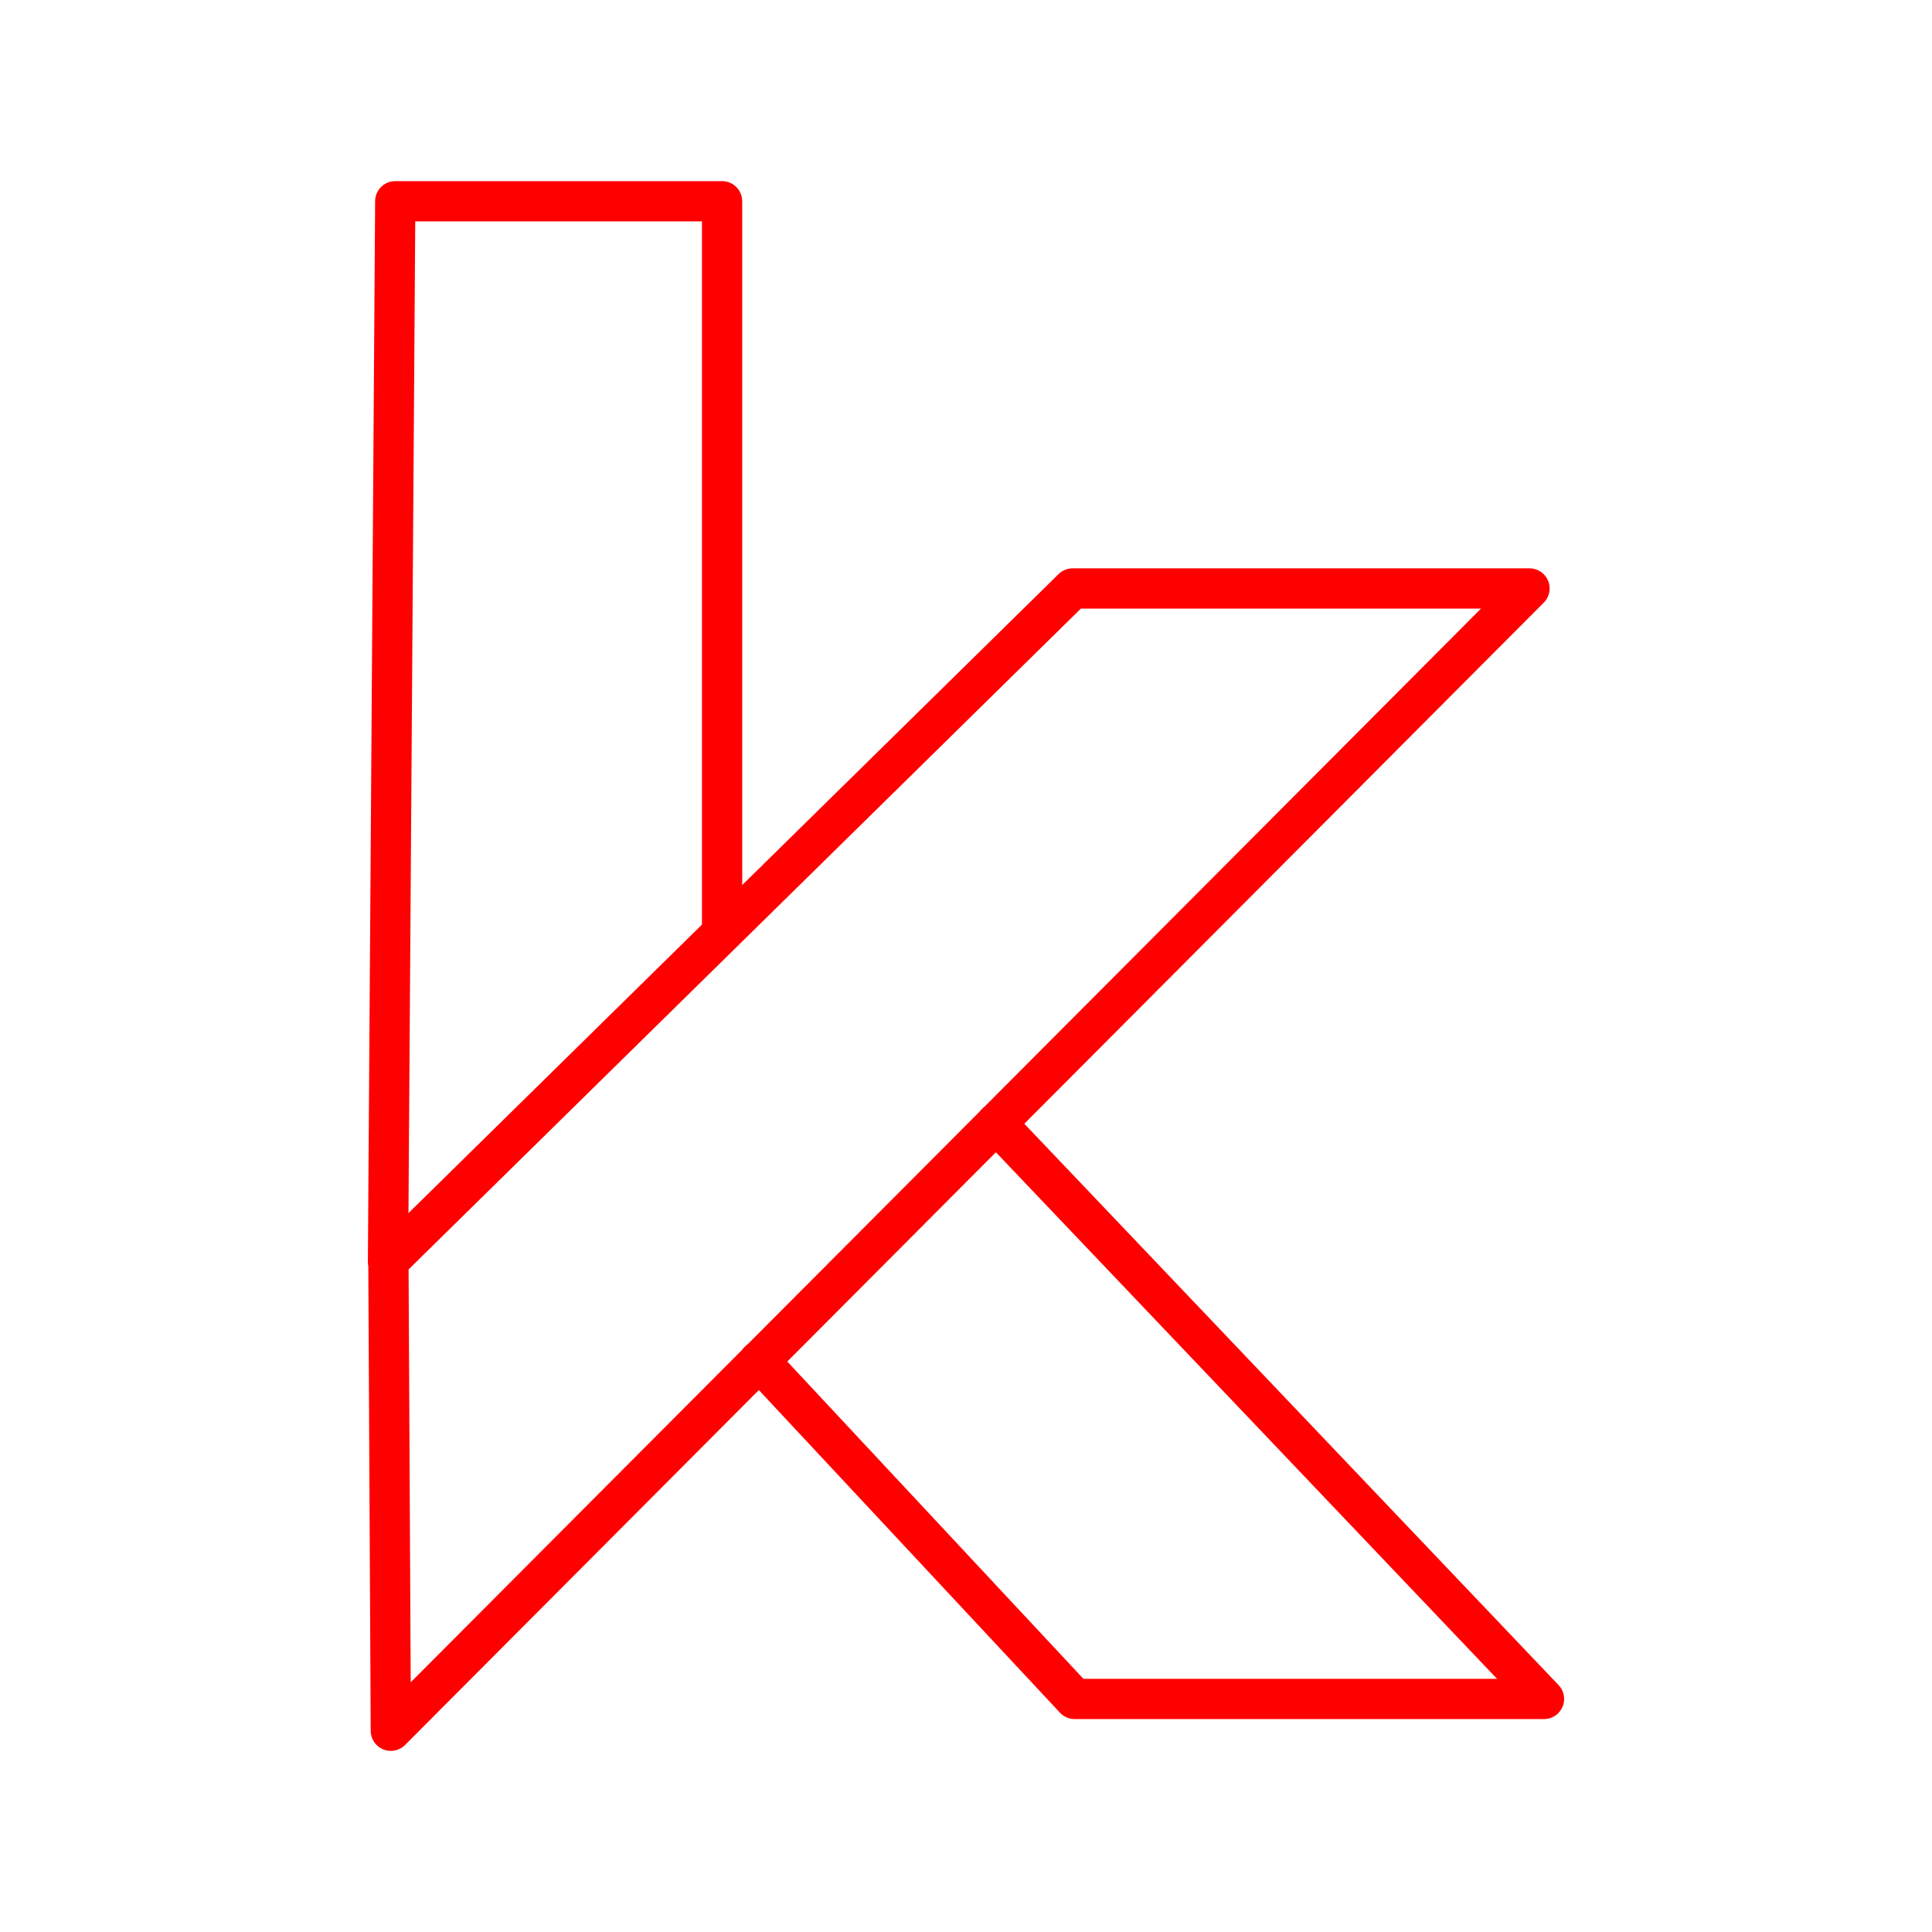 <svg xmlns="http://www.w3.org/2000/svg" viewBox="0 0 48 48"><defs><style>.a{fill:none;stroke:#ff0000;stroke-linecap:round;stroke-linejoin:round;}</style></defs><path class="a" d="M18.86,33.81l7.84,8.4,11.66,0L24.75,27.91"/><path class="a" d="M9.71,43,9.65,31.33l17-16.71H38Z"/><path class="a" d="M9.64,31.33,9.82,5h8.12V23.16"/></svg>